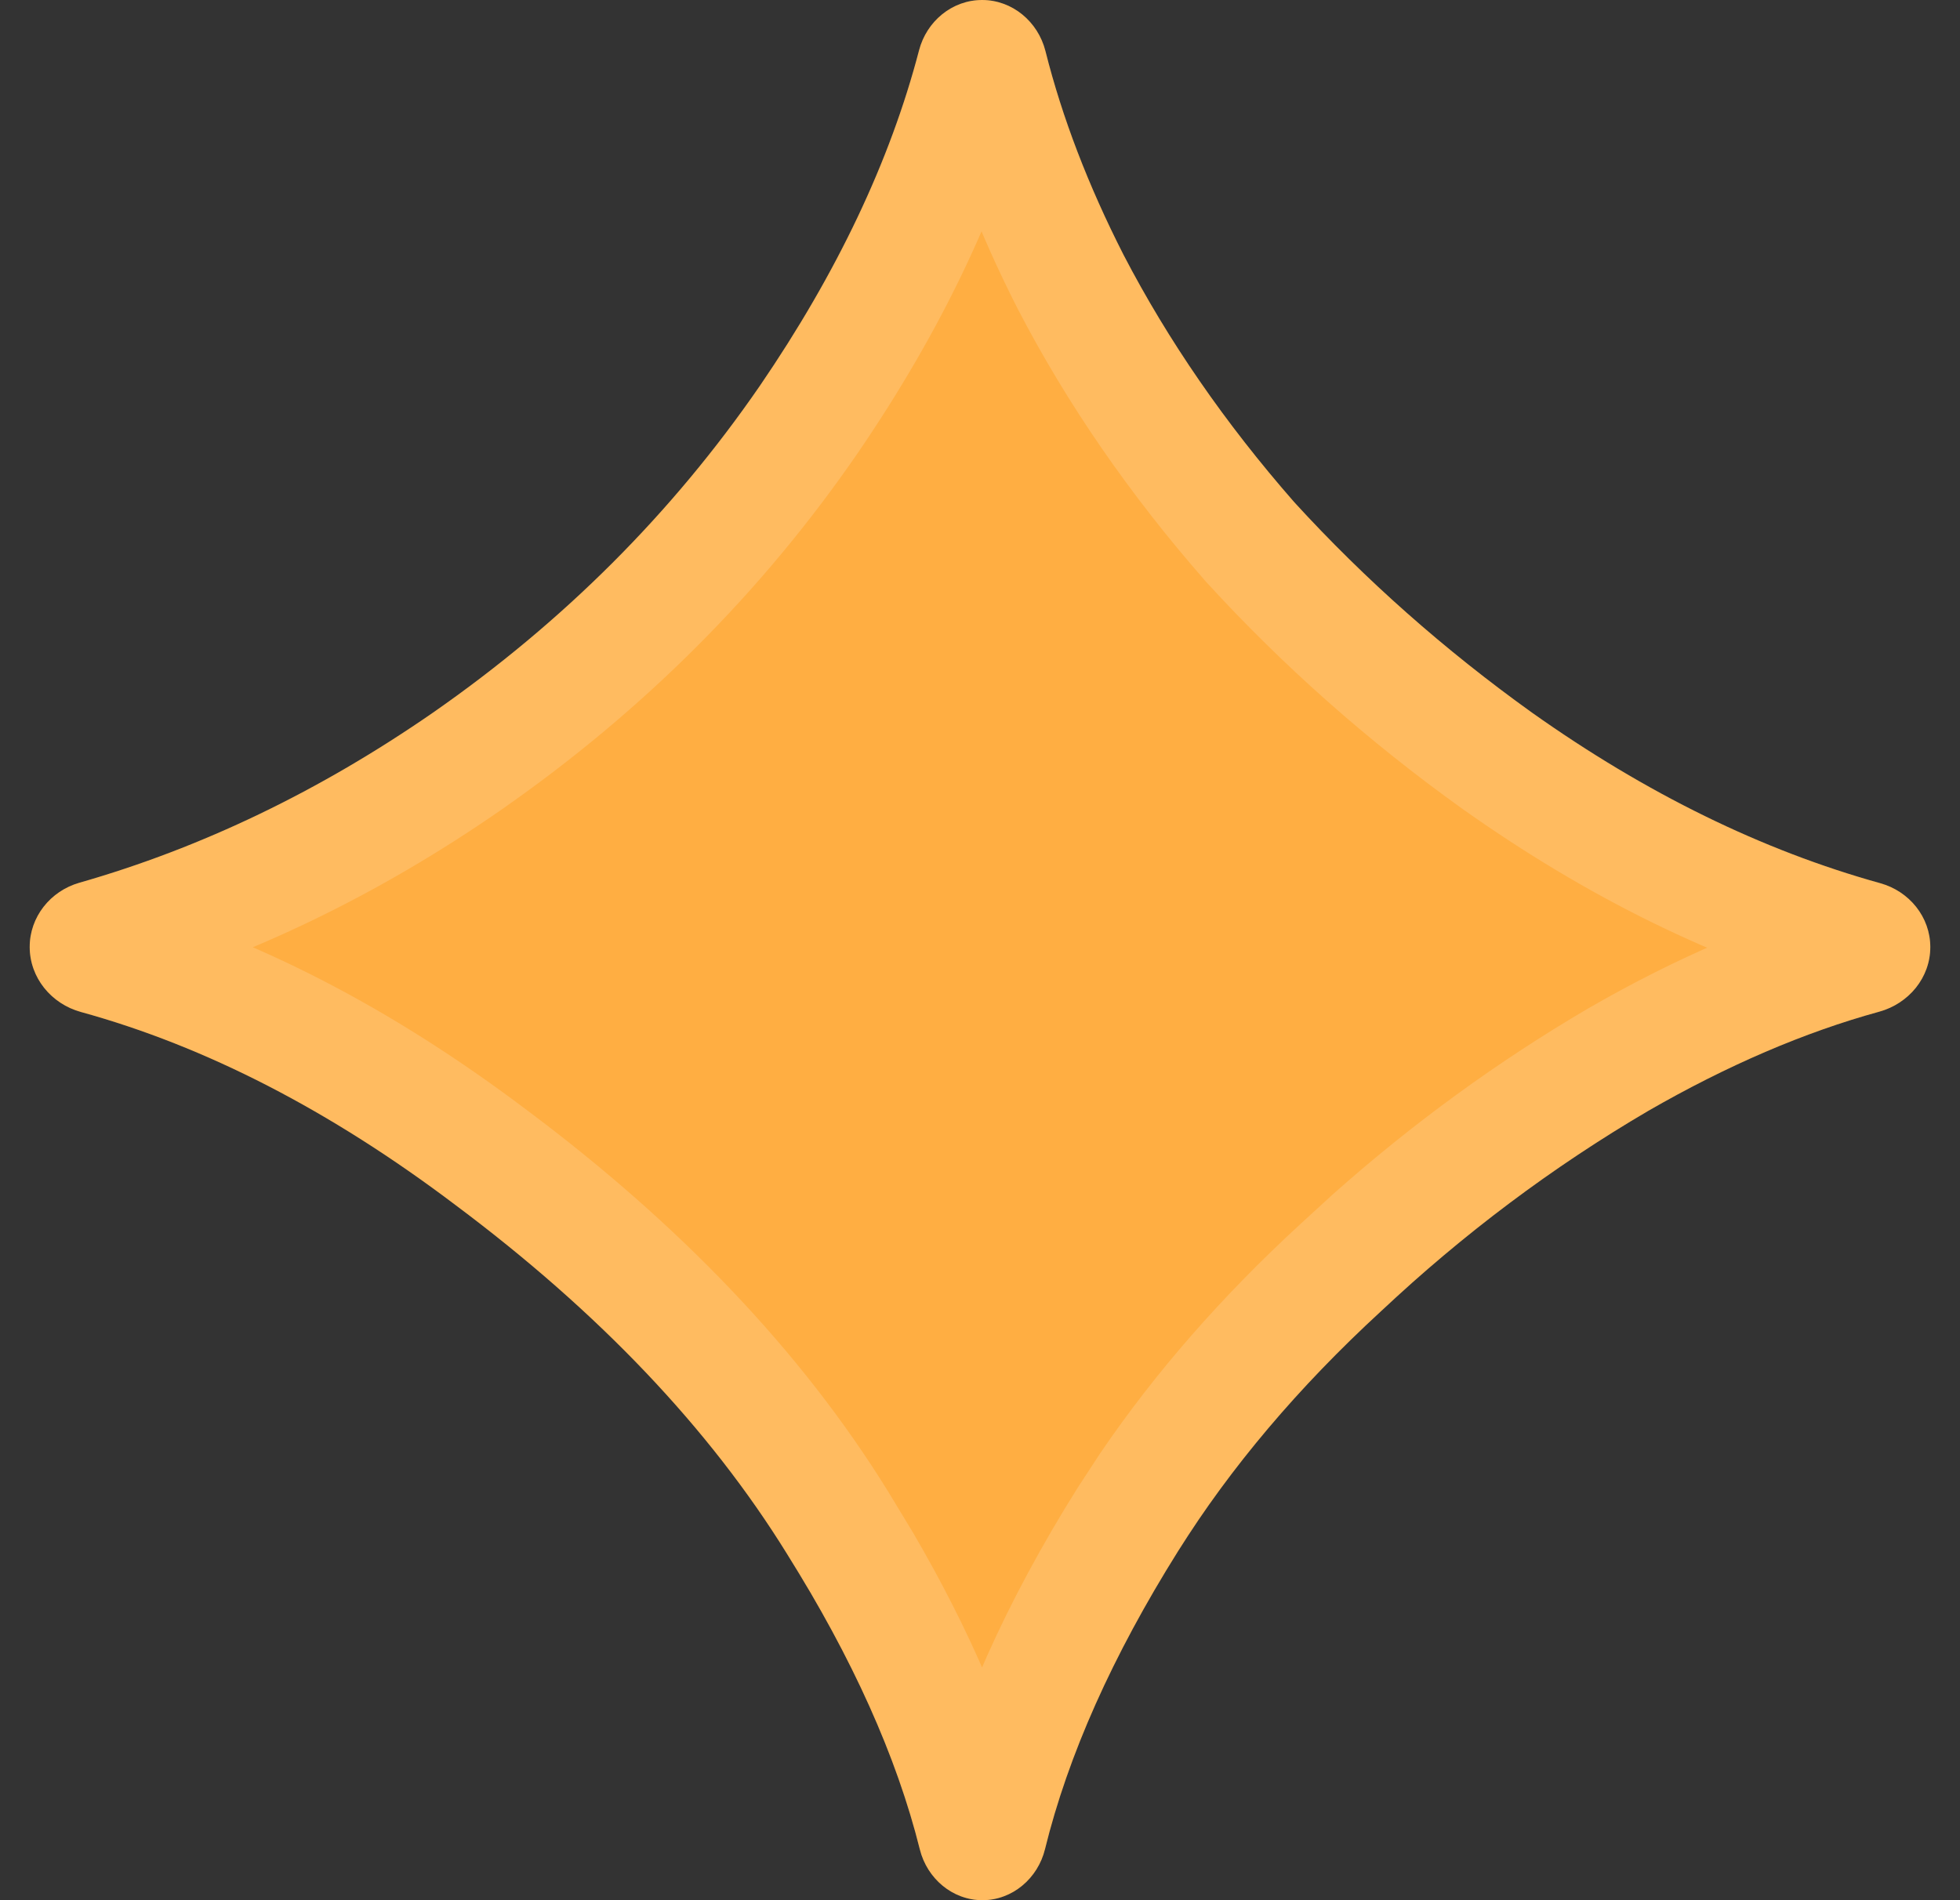 <svg width="33" height="32" viewBox="0 0 33 32" fill="none" xmlns="http://www.w3.org/2000/svg">
<rect x="0" y="0" width="33" height="32" fill="#333333" stroke="none"/>
<g clip-path="url(#clip0_20272_687)">
<path d="M16.541 32C16.036 32 15.609 31.635 15.487 31.145C15.098 29.584 14.352 27.925 13.25 26.167C11.944 24.055 10.083 22.097 7.667 20.292C5.565 18.703 3.463 17.62 1.361 17.042C0.863 16.905 0.5 16.463 0.5 15.947C0.5 15.441 0.849 15.005 1.336 14.866C3.397 14.277 5.382 13.322 7.292 12C9.486 10.472 11.319 8.639 12.792 6.5C14.094 4.595 14.988 2.71 15.474 0.847C15.601 0.359 16.031 0 16.535 0C17.045 0 17.478 0.366 17.602 0.861C17.883 1.978 18.321 3.122 18.917 4.292C19.667 5.736 20.625 7.125 21.792 8.458C22.986 9.764 24.32 10.944 25.792 12C27.715 13.364 29.671 14.322 31.659 14.874C32.147 15.01 32.5 15.444 32.5 15.95C32.5 16.464 32.136 16.901 31.641 17.037C30.381 17.383 29.084 17.94 27.75 18.708C26.139 19.653 24.639 20.778 23.25 22.083C21.861 23.361 20.722 24.708 19.833 26.125C18.729 27.887 17.983 29.559 17.594 31.142C17.473 31.633 17.046 32 16.541 32Z" fill="#FFAE42"/>
<path d="M16.535 1C16.545 1 16.56 1.002 16.58 1.019C16.602 1.036 16.623 1.066 16.633 1.104C16.934 2.304 17.4 3.518 18.025 4.745L18.029 4.753C18.819 6.274 19.824 7.729 21.039 9.117L21.047 9.125L21.054 9.134C22.296 10.492 23.682 11.718 25.209 12.812L25.214 12.815C27.219 14.236 29.278 15.25 31.392 15.838C31.43 15.849 31.46 15.87 31.479 15.894C31.496 15.915 31.5 15.934 31.5 15.95C31.5 15.966 31.495 15.986 31.476 16.01C31.454 16.036 31.42 16.061 31.376 16.073C30.021 16.445 28.645 17.038 27.251 17.842L27.244 17.846C25.777 18.706 24.399 19.71 23.111 20.855L22.565 21.355C21.303 22.517 20.23 23.742 19.352 25.034L18.986 25.594C17.841 27.422 17.043 29.193 16.623 30.903C16.614 30.94 16.594 30.968 16.574 30.984C16.557 30.999 16.546 31 16.541 31C16.536 31 16.525 30.999 16.507 30.984C16.487 30.968 16.466 30.939 16.457 30.902C16.088 29.426 15.433 27.897 14.51 26.316L14.098 25.636C12.714 23.399 10.759 21.354 8.265 19.49C6.084 17.843 3.871 16.694 1.626 16.077C1.582 16.065 1.547 16.041 1.525 16.014C1.505 15.988 1.5 15.966 1.5 15.947C1.5 15.928 1.506 15.907 1.523 15.884C1.542 15.86 1.572 15.838 1.61 15.827C3.785 15.206 5.869 14.201 7.861 12.822L7.863 12.82C10.153 11.226 12.073 9.308 13.615 7.067L13.617 7.064C14.972 5.082 15.921 3.093 16.441 1.099C16.451 1.062 16.471 1.034 16.491 1.018C16.51 1.002 16.525 1 16.535 1Z" stroke="white" stroke-opacity="0.16" stroke-width="2"/>
</g>
<defs>
<clipPath id="clip0_20272_687">
<rect width="32" height="32" fill="white" transform="translate(0.5)"/>
</clipPath>
</defs>
</svg>
